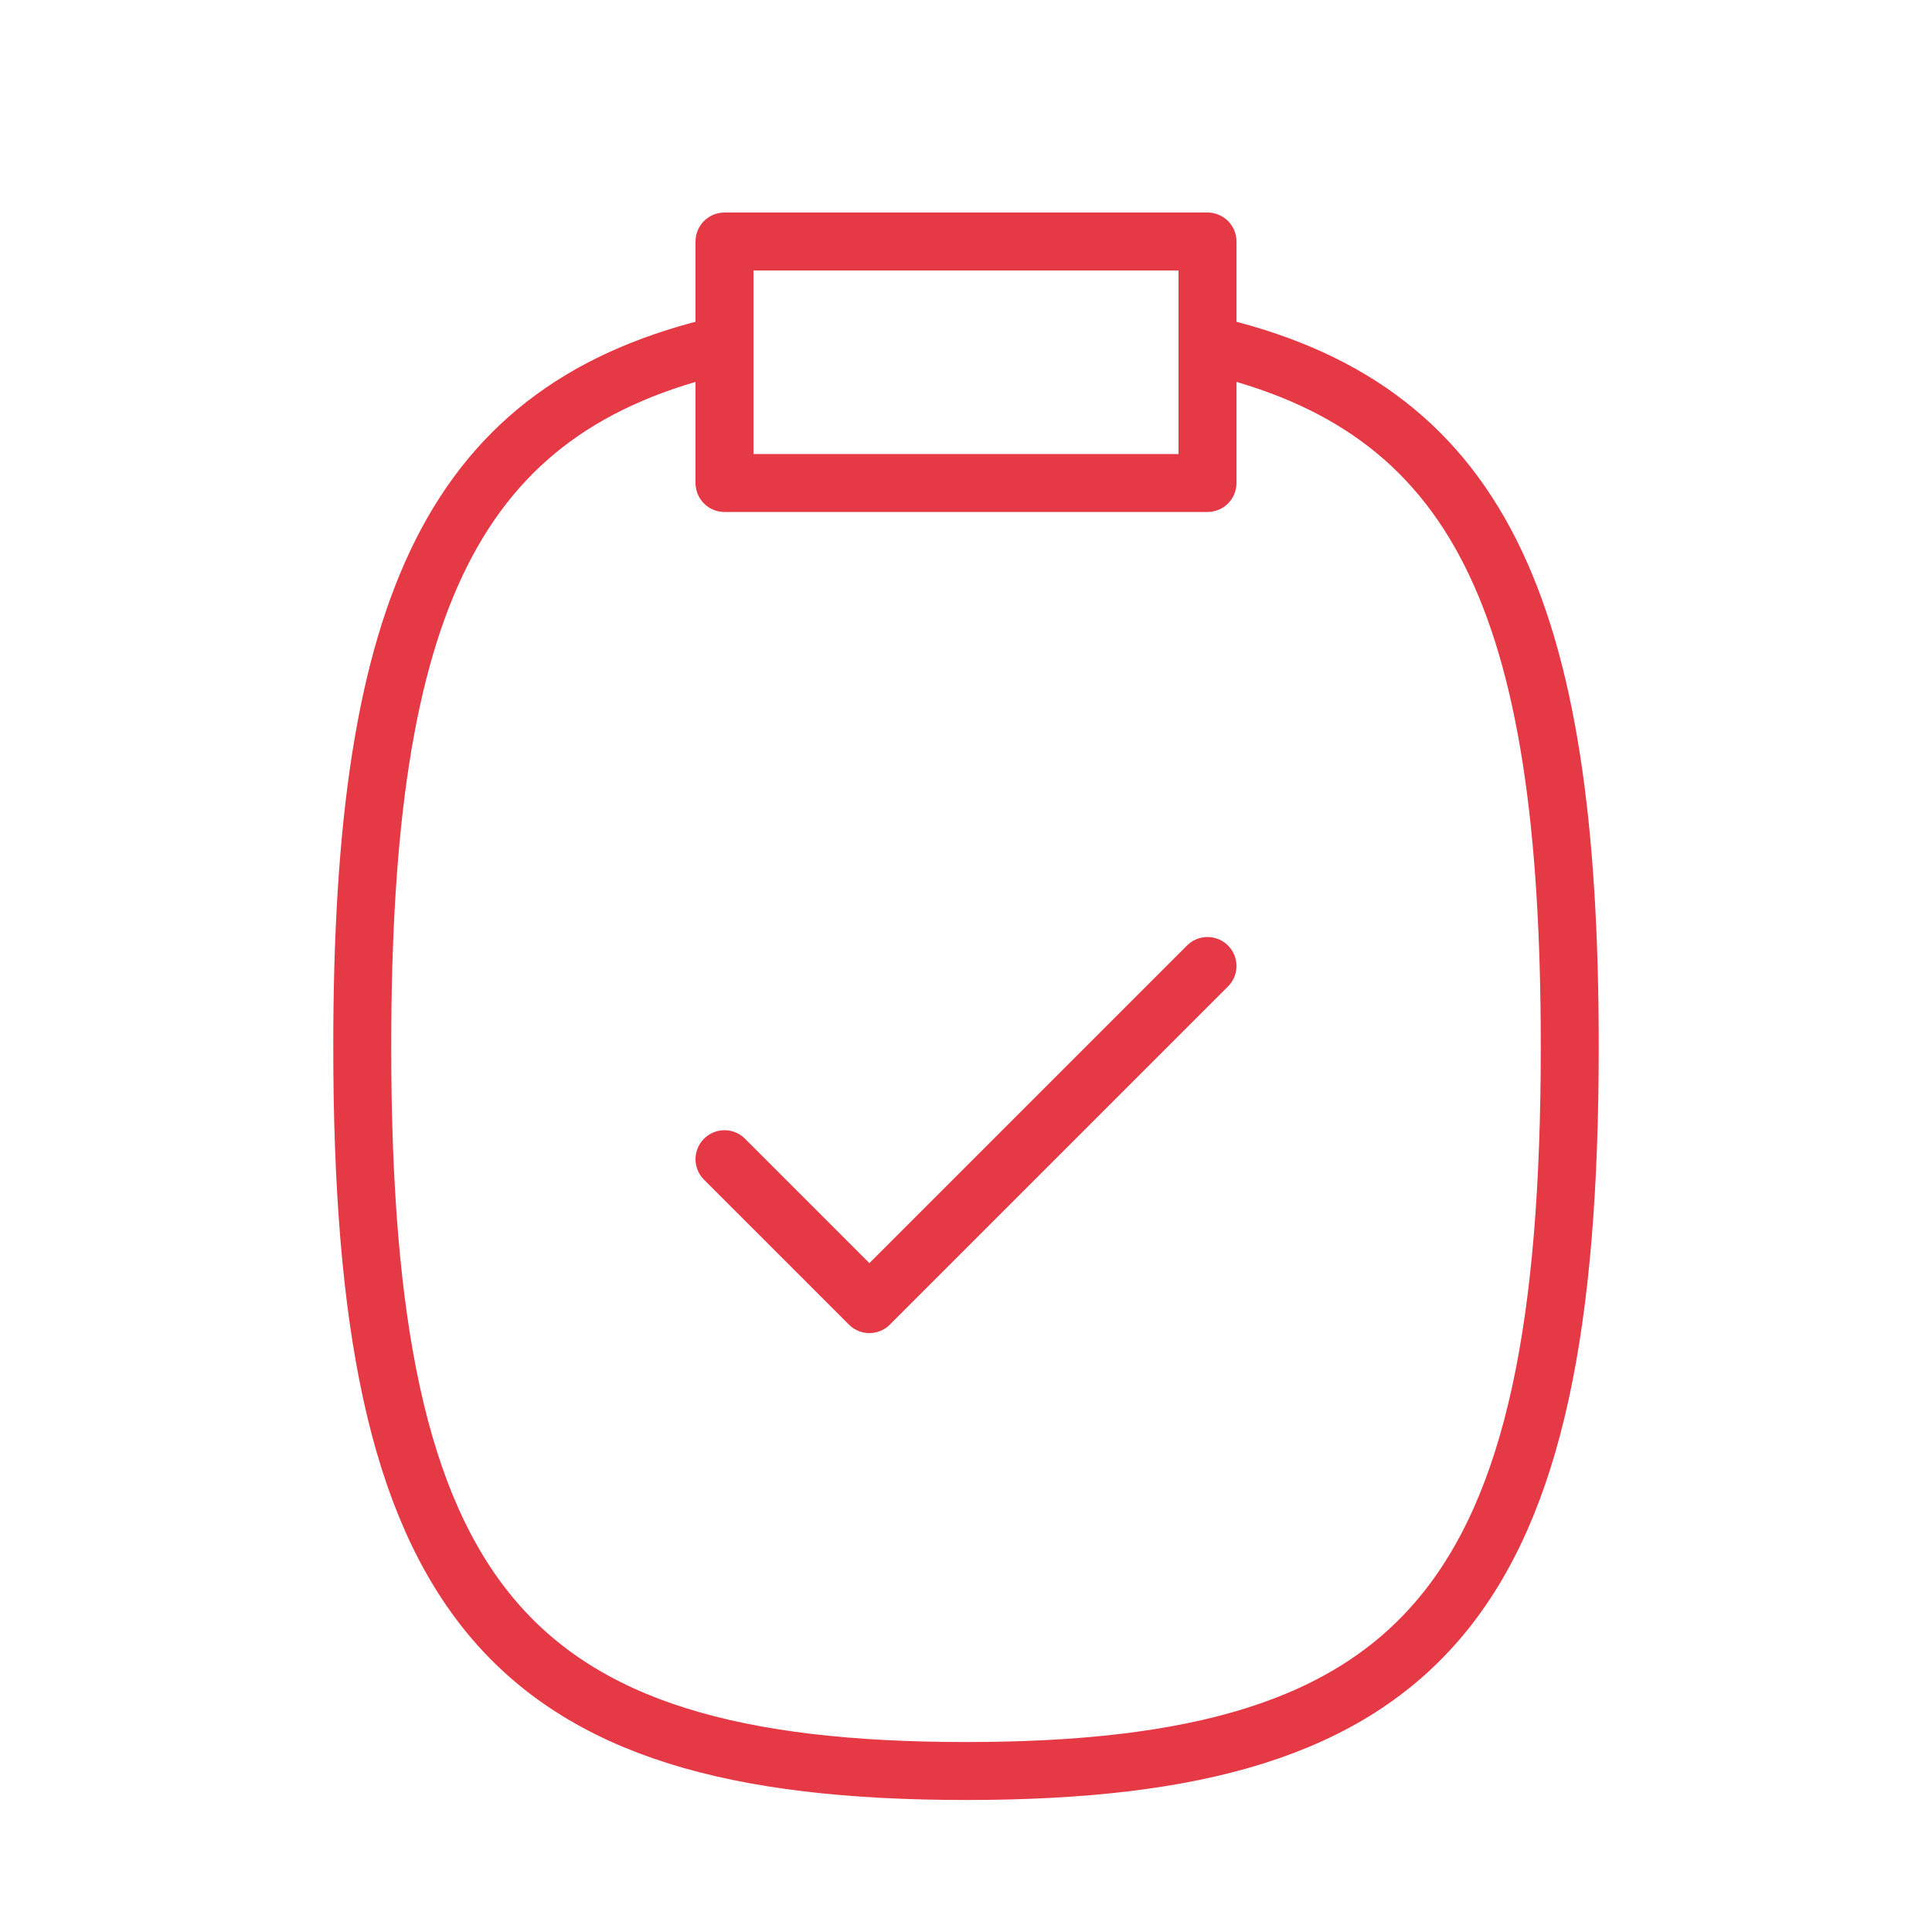 <svg width="100" height="100" viewBox="0 0 100 100" fill="none" xmlns="http://www.w3.org/2000/svg">
<path d="M62.5 50L45 67.5L37.5 60M62.5 17.83V12.5H37.5V17.83M62.5 17.83V25H37.5V17.83M62.5 17.83C76.561 21.026 81.25 31.265 81.25 54.167C81.25 82.843 73.897 91.667 50 91.667C26.103 91.667 18.75 82.843 18.75 54.167C18.75 31.265 23.439 21.026 37.5 17.83" stroke="#E63946" stroke-width="3" stroke-linecap="round" stroke-linejoin="round"/>
</svg>
